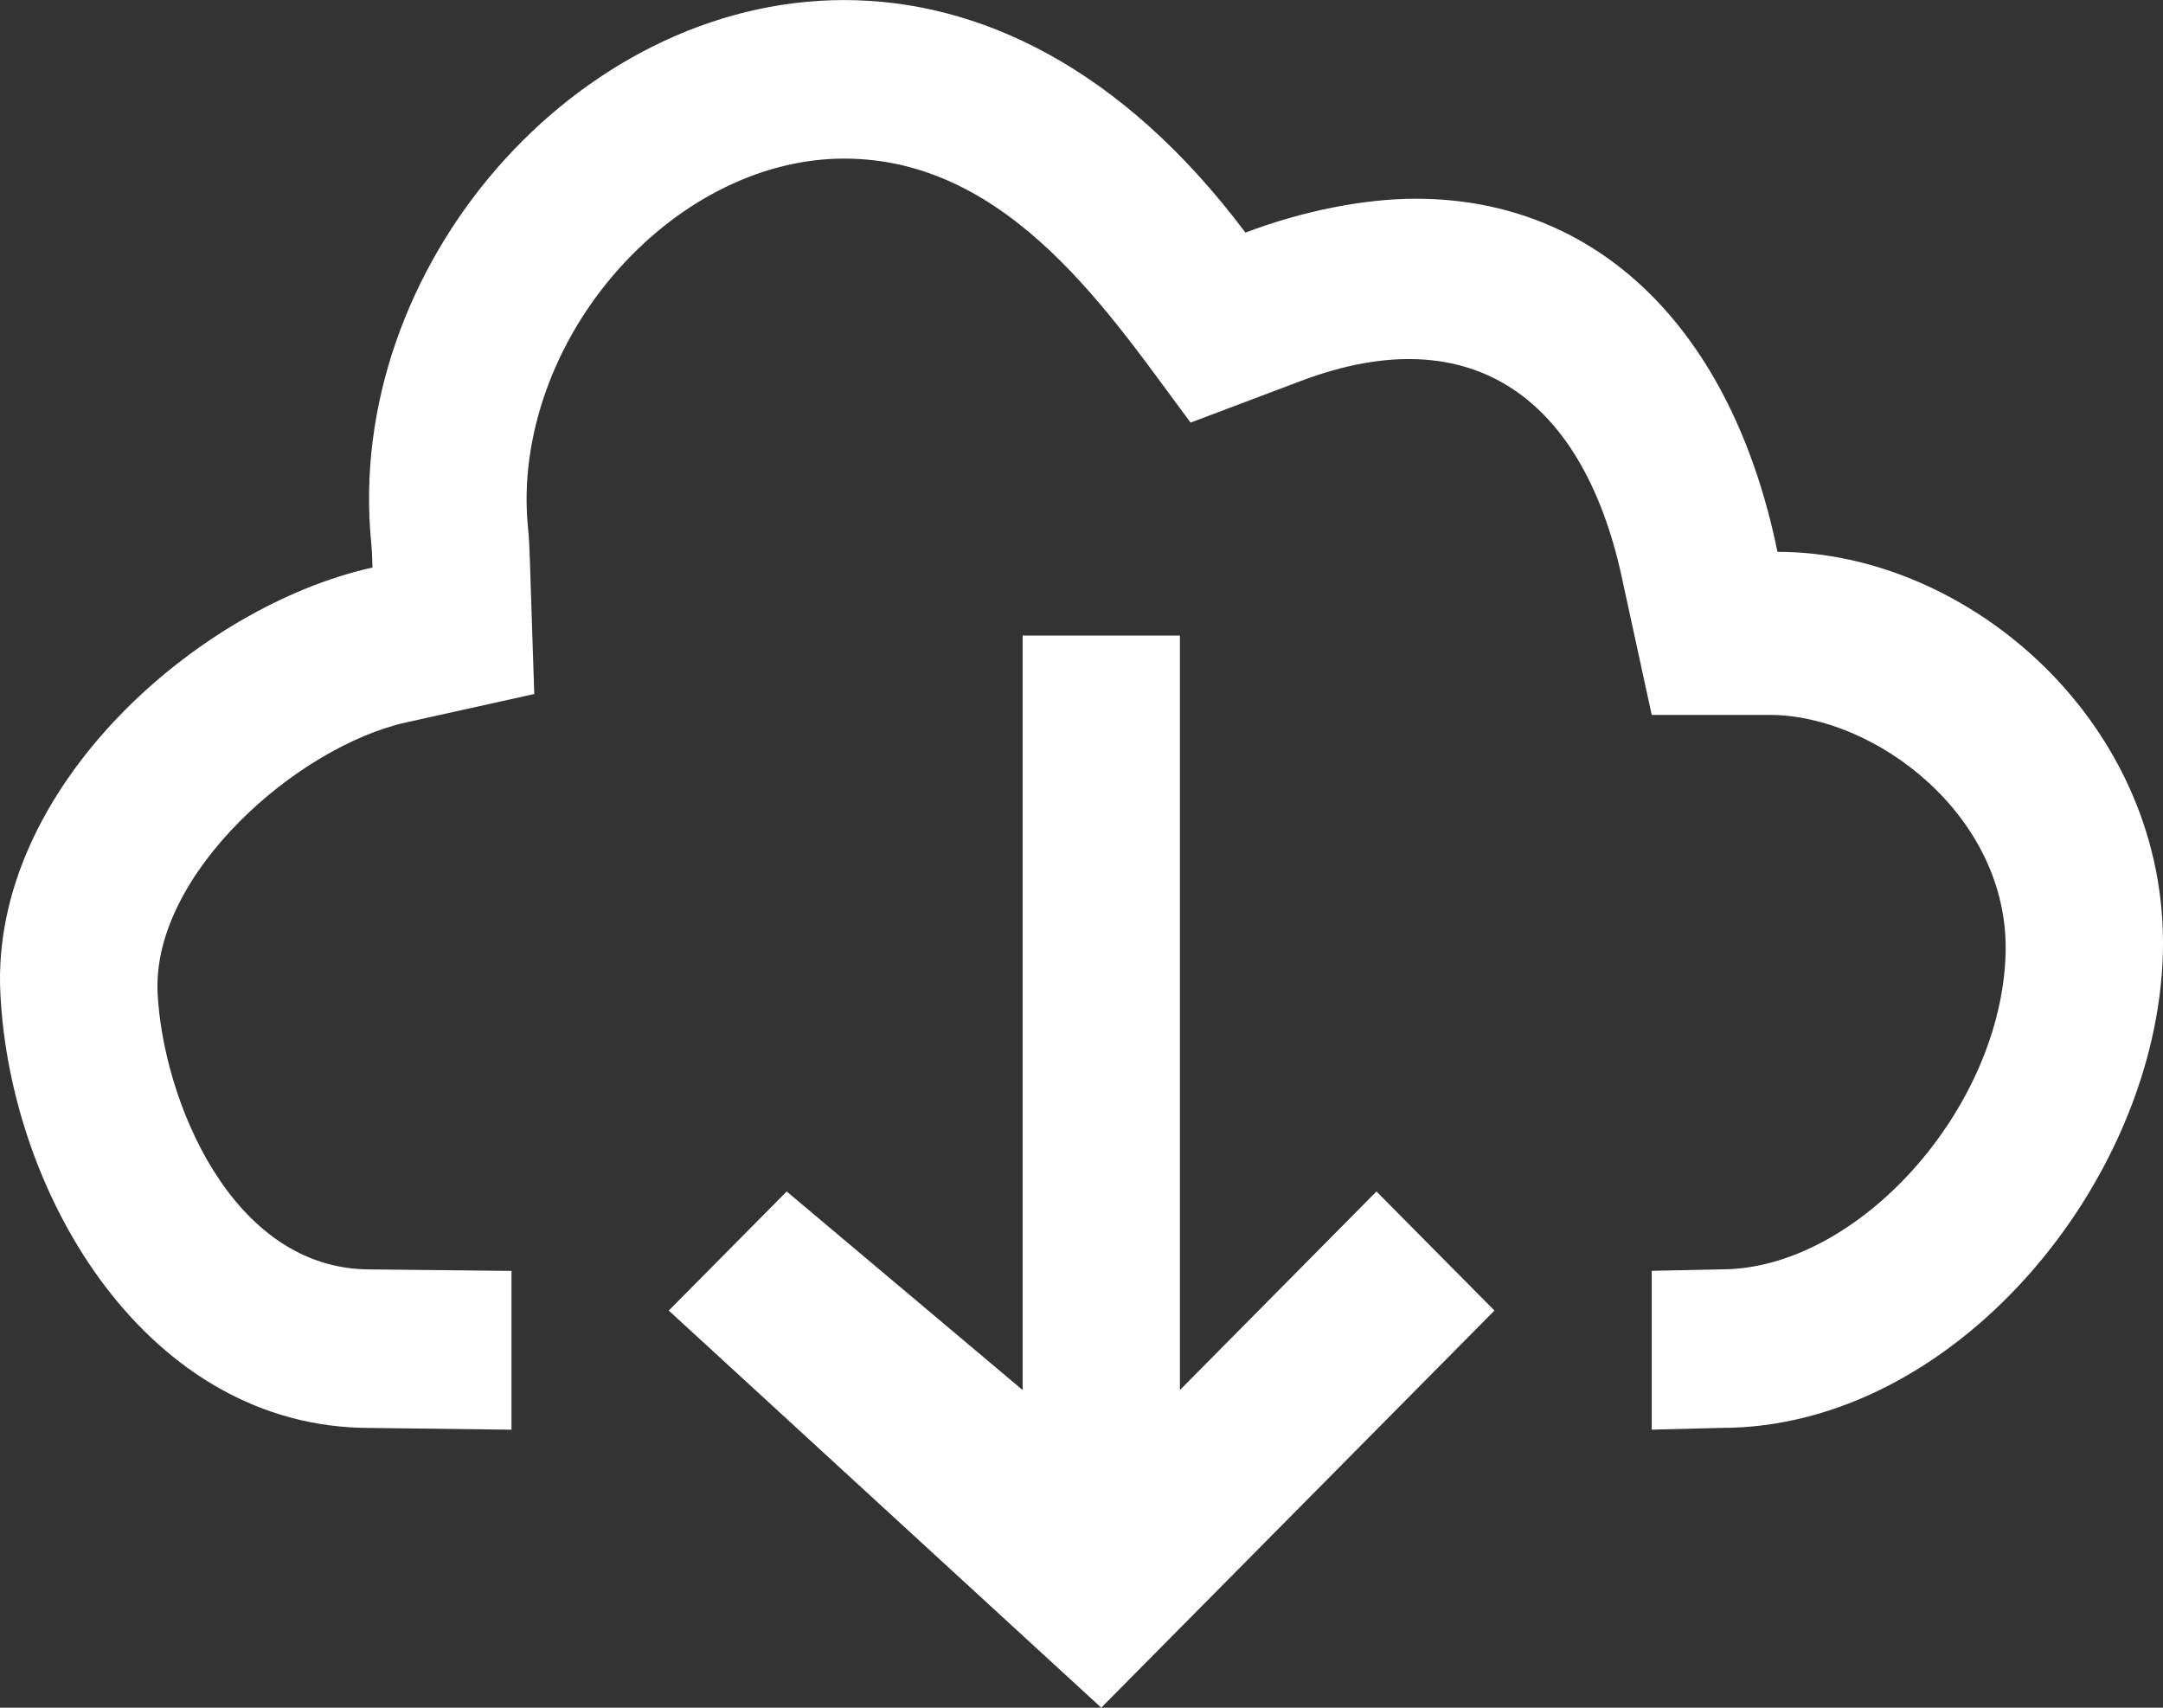<svg viewBox="0 0 38 30">
  <rect x="0" y="0" width="38" height="30" fill="#333333" stroke="none"/>
  <path fill="#fff" d="M20.729,24.419 L20.729,11.165 L17.966,11.165 L17.966,24.419 L13.821,20.931 L11.749,23.023 L19.347,29.999 L26.255,23.023 L24.182,20.931 L20.729,24.419 ZM31.227,9.694 C30.419,5.754 28.051,3.491 24.873,3.491 C23.961,3.491 22.884,3.706 21.880,4.086 C19.695,1.173 17.182,0.001 14.830,0.001 C10.116,0.001 6.043,4.707 6.522,9.537 C6.536,9.684 6.539,9.824 6.544,9.970 C3.468,10.651 -0.168,13.858 0.006,17.443 C0.179,21.028 2.604,25.085 6.498,25.085 L8.986,25.116 L8.986,22.326 L6.498,22.300 C4.052,22.300 2.858,19.287 2.769,17.443 C2.668,15.358 5.222,13.114 7.139,12.690 L9.386,12.192 L9.310,9.878 L9.308,9.820 C9.302,9.633 9.295,9.450 9.275,9.260 C9.121,7.702 9.722,6.001 10.885,4.708 C11.984,3.487 13.421,2.786 14.830,2.786 C17.768,2.786 19.543,5.592 20.917,7.424 L22.853,6.693 C25.886,5.547 27.854,7.023 28.517,10.256 L29.018,12.559 L31.090,12.559 C32.945,12.559 35.298,14.336 35.235,16.745 C35.162,19.483 32.633,22.299 30.243,22.299 L29.018,22.325 L29.018,25.115 L30.243,25.084 C34.340,25.084 37.891,20.762 37.998,16.745 C38.103,12.727 34.598,9.694 31.227,9.694 Z"/>
</svg>
